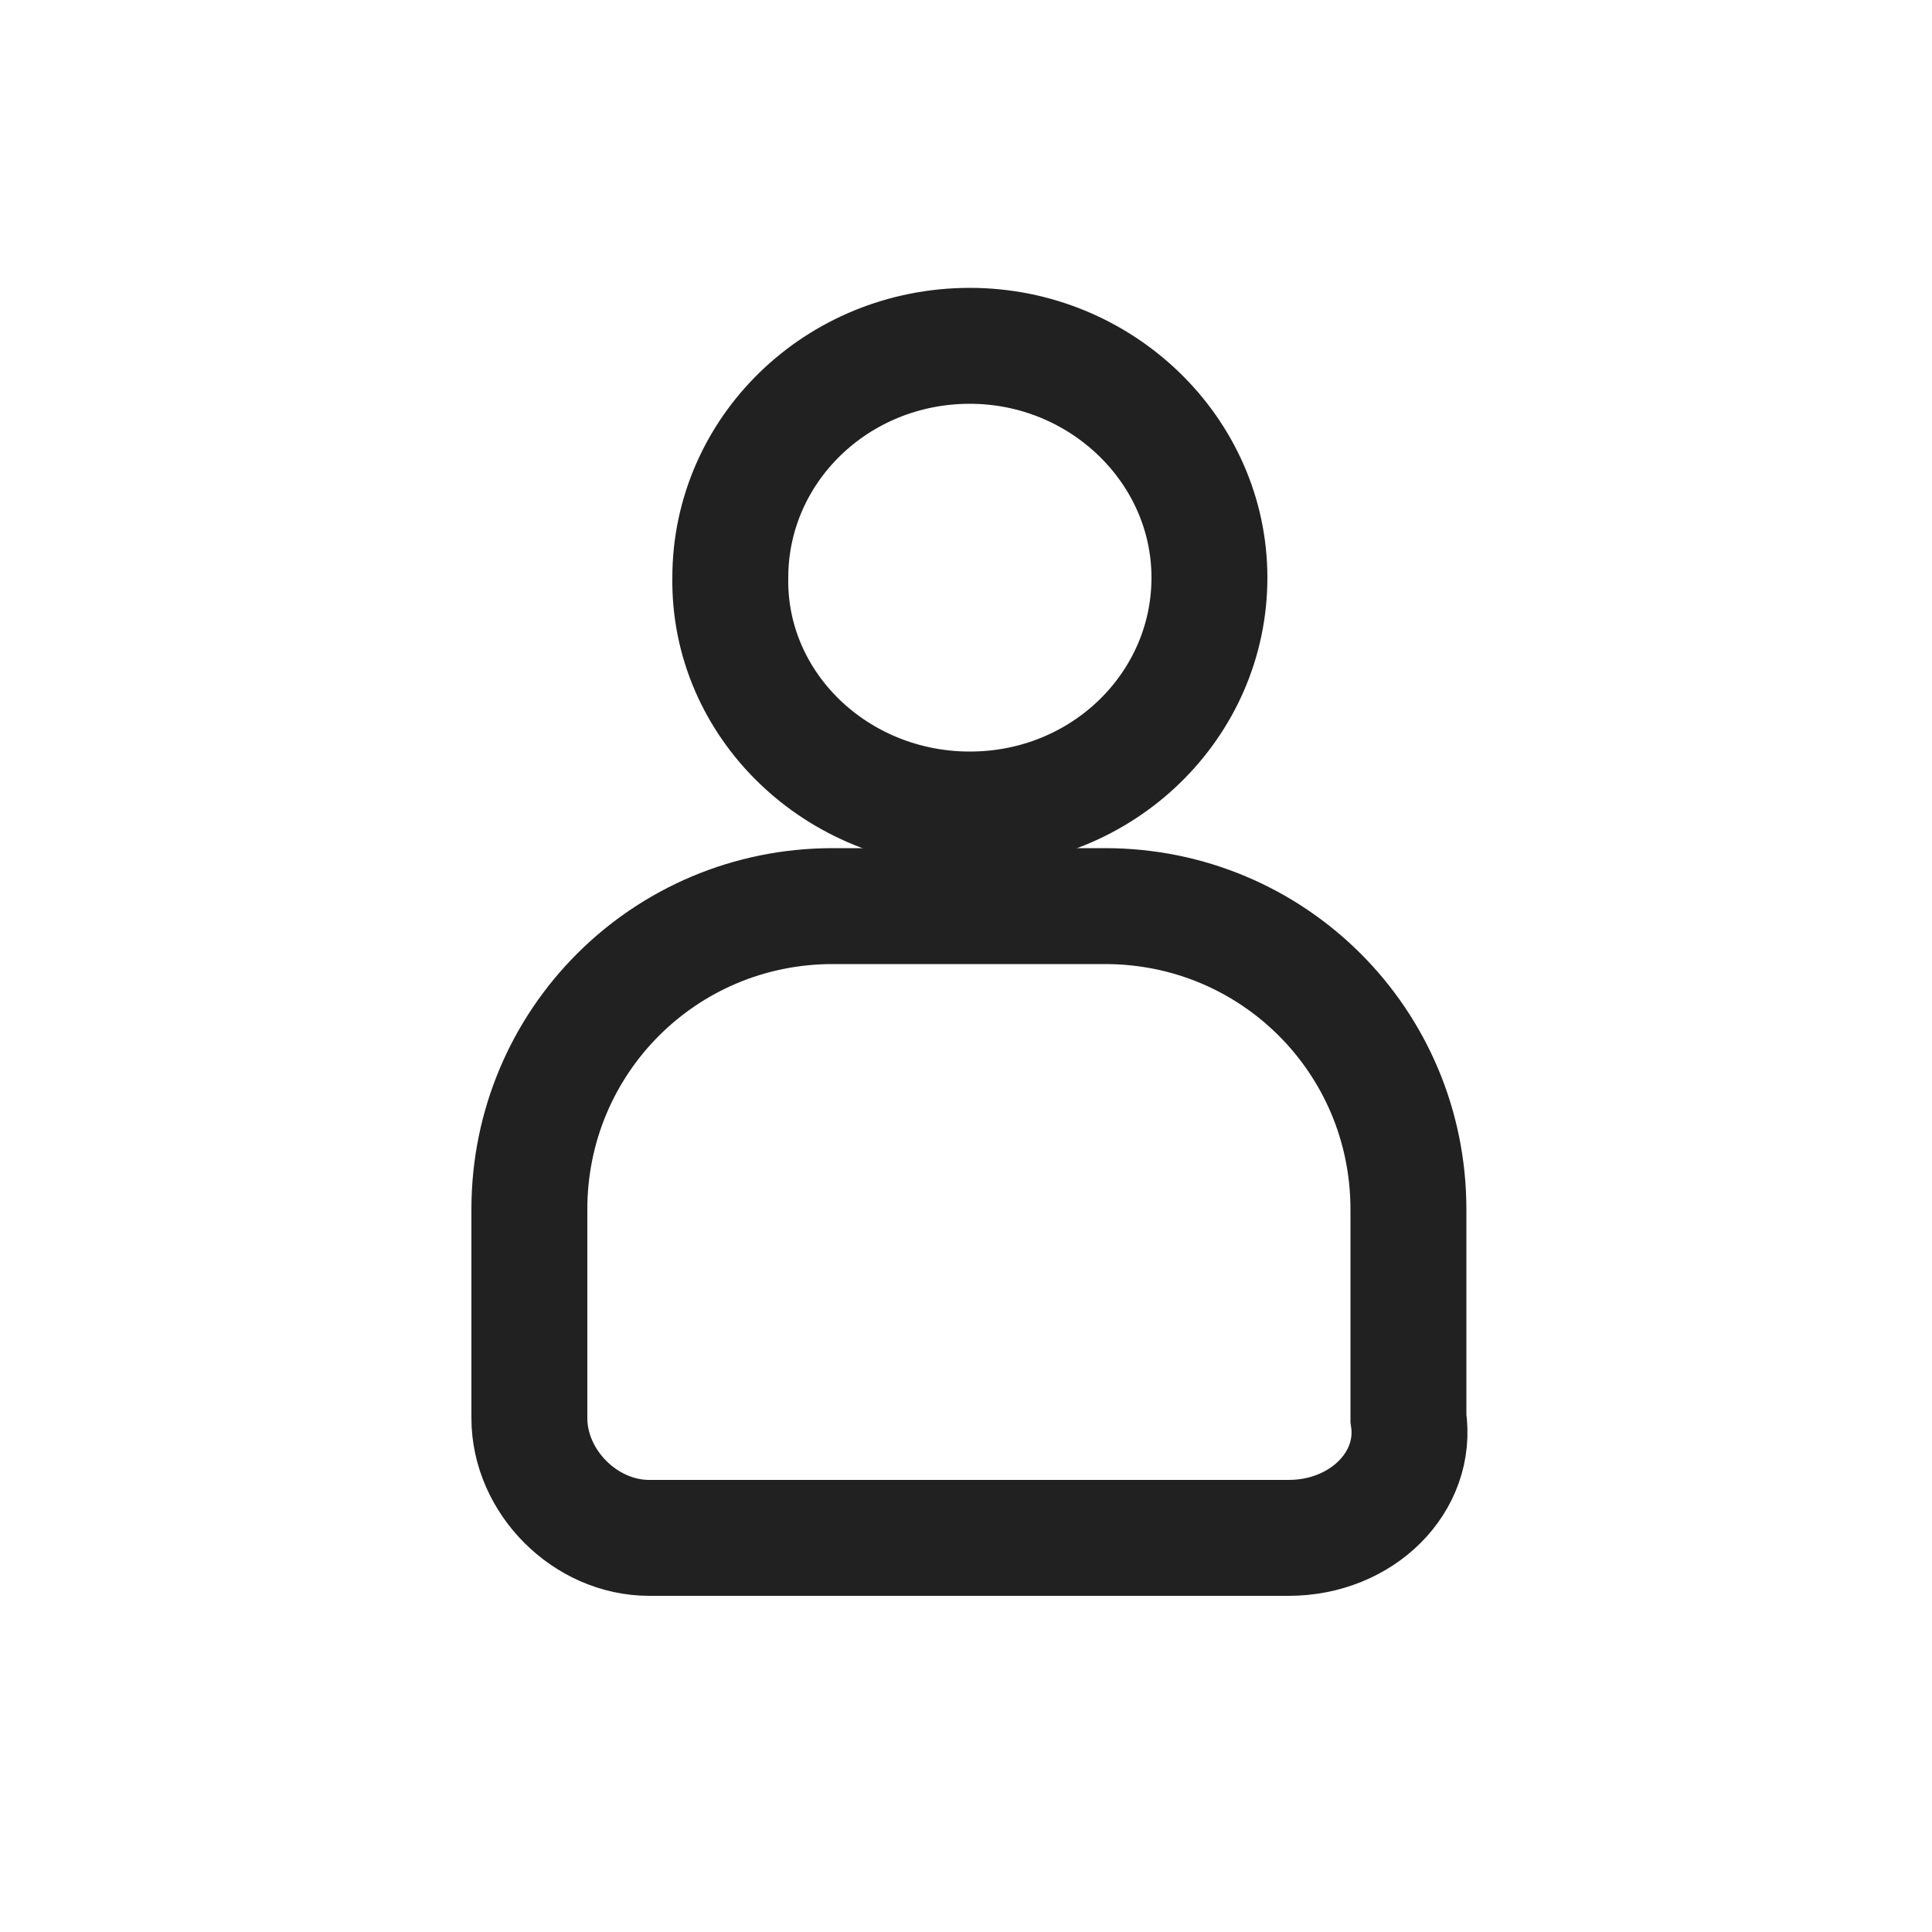 <?xml version="1.0" encoding="utf-8"?>
<!-- Generator: Adobe Illustrator 24.0.2, SVG Export Plug-In . SVG Version: 6.00 Build 0)  -->
<svg version="1.1" xmlns="http://www.w3.org/2000/svg" xmlns:xlink="http://www.w3.org/1999/xlink" x="0px" y="0px"
	 viewBox="0 0 100 100" style="enable-background:new 0 0 100 100;" xml:space="preserve">
<style type="text/css">
	.st0{display:none;}
	.st1{display:inline;}
	.st2{display:none;fill:none;}
	.st3{fill:none;stroke:#212121;stroke-width:5;stroke-miterlimit:10;}
	.st4{fill:none;stroke:#212121;stroke-width:4;stroke-miterlimit:10;}
	.st5{fill:none;stroke:#212121;stroke-width:4;stroke-linecap:round;stroke-miterlimit:10;}
	.st6{fill:none;stroke:#212121;stroke-width:6;stroke-miterlimit:10;}
</style>
<g id="Слой_1" class="st0">
	<g class="st1">
		<rect x="-2.7" y="-2.7" class="st2" width="105.3" height="105.3"/>
		<path class="st3" d="M78.7,75.4H21.3c-4.1,0-7.7-3.5-7.7-7.7V33.3c0-4.1,3.5-7.7,7.7-7.7h57.4c4.1,0,7.7,3.5,7.7,7.7v34.4
			C86.3,71.9,83,75.4,78.7,75.4z"/>
		<path class="st4" d="M34.8,47c3.4,0,6.2-2.7,6.2-6c0-3.3-2.8-6-6.2-6c-3.4,0-6.2,2.7-6.2,6C28.6,44.3,31.3,47,34.8,47z"/>
		<path class="st4" d="M43.1,65.9H26.5c-1.7,0-3.1-1.4-3.1-3.1v-5.4c0-4.3,3.5-7.9,7.9-7.9h7c4.3,0,7.9,3.5,7.9,7.9v5.4
			C46.4,64.4,44.9,65.9,43.1,65.9z"/>
		<path class="st5" d="M55.9,39.1h20.9"/>
		<path class="st5" d="M55.9,46.8h20.9"/>
		<path class="st5" d="M55.9,54.3h20.9"/>
		<path class="st5" d="M55.9,61.9h20.9"/>
	</g>
</g>
<g id="Слой_2">
	<g>
		<path class="st6" d="M50.2,41.9c6.9,0,12.4-5.4,12.4-12c0-6.6-5.6-12-12.4-12c-6.9,0-12.4,5.4-12.4,12
			C37.7,36.5,43.3,41.9,50.2,41.9z"/>
		<path class="st6" d="M66.7,79.6H33.6c-3.3,0-6.2-2.9-6.2-6.2V62.6c0-8.7,7-15.7,15.7-15.7h14.1c8.7,0,15.7,7,15.7,15.7v10.8
			C73.4,76.7,70.5,79.6,66.7,79.6z"/>
	</g>
</g>
</svg>
